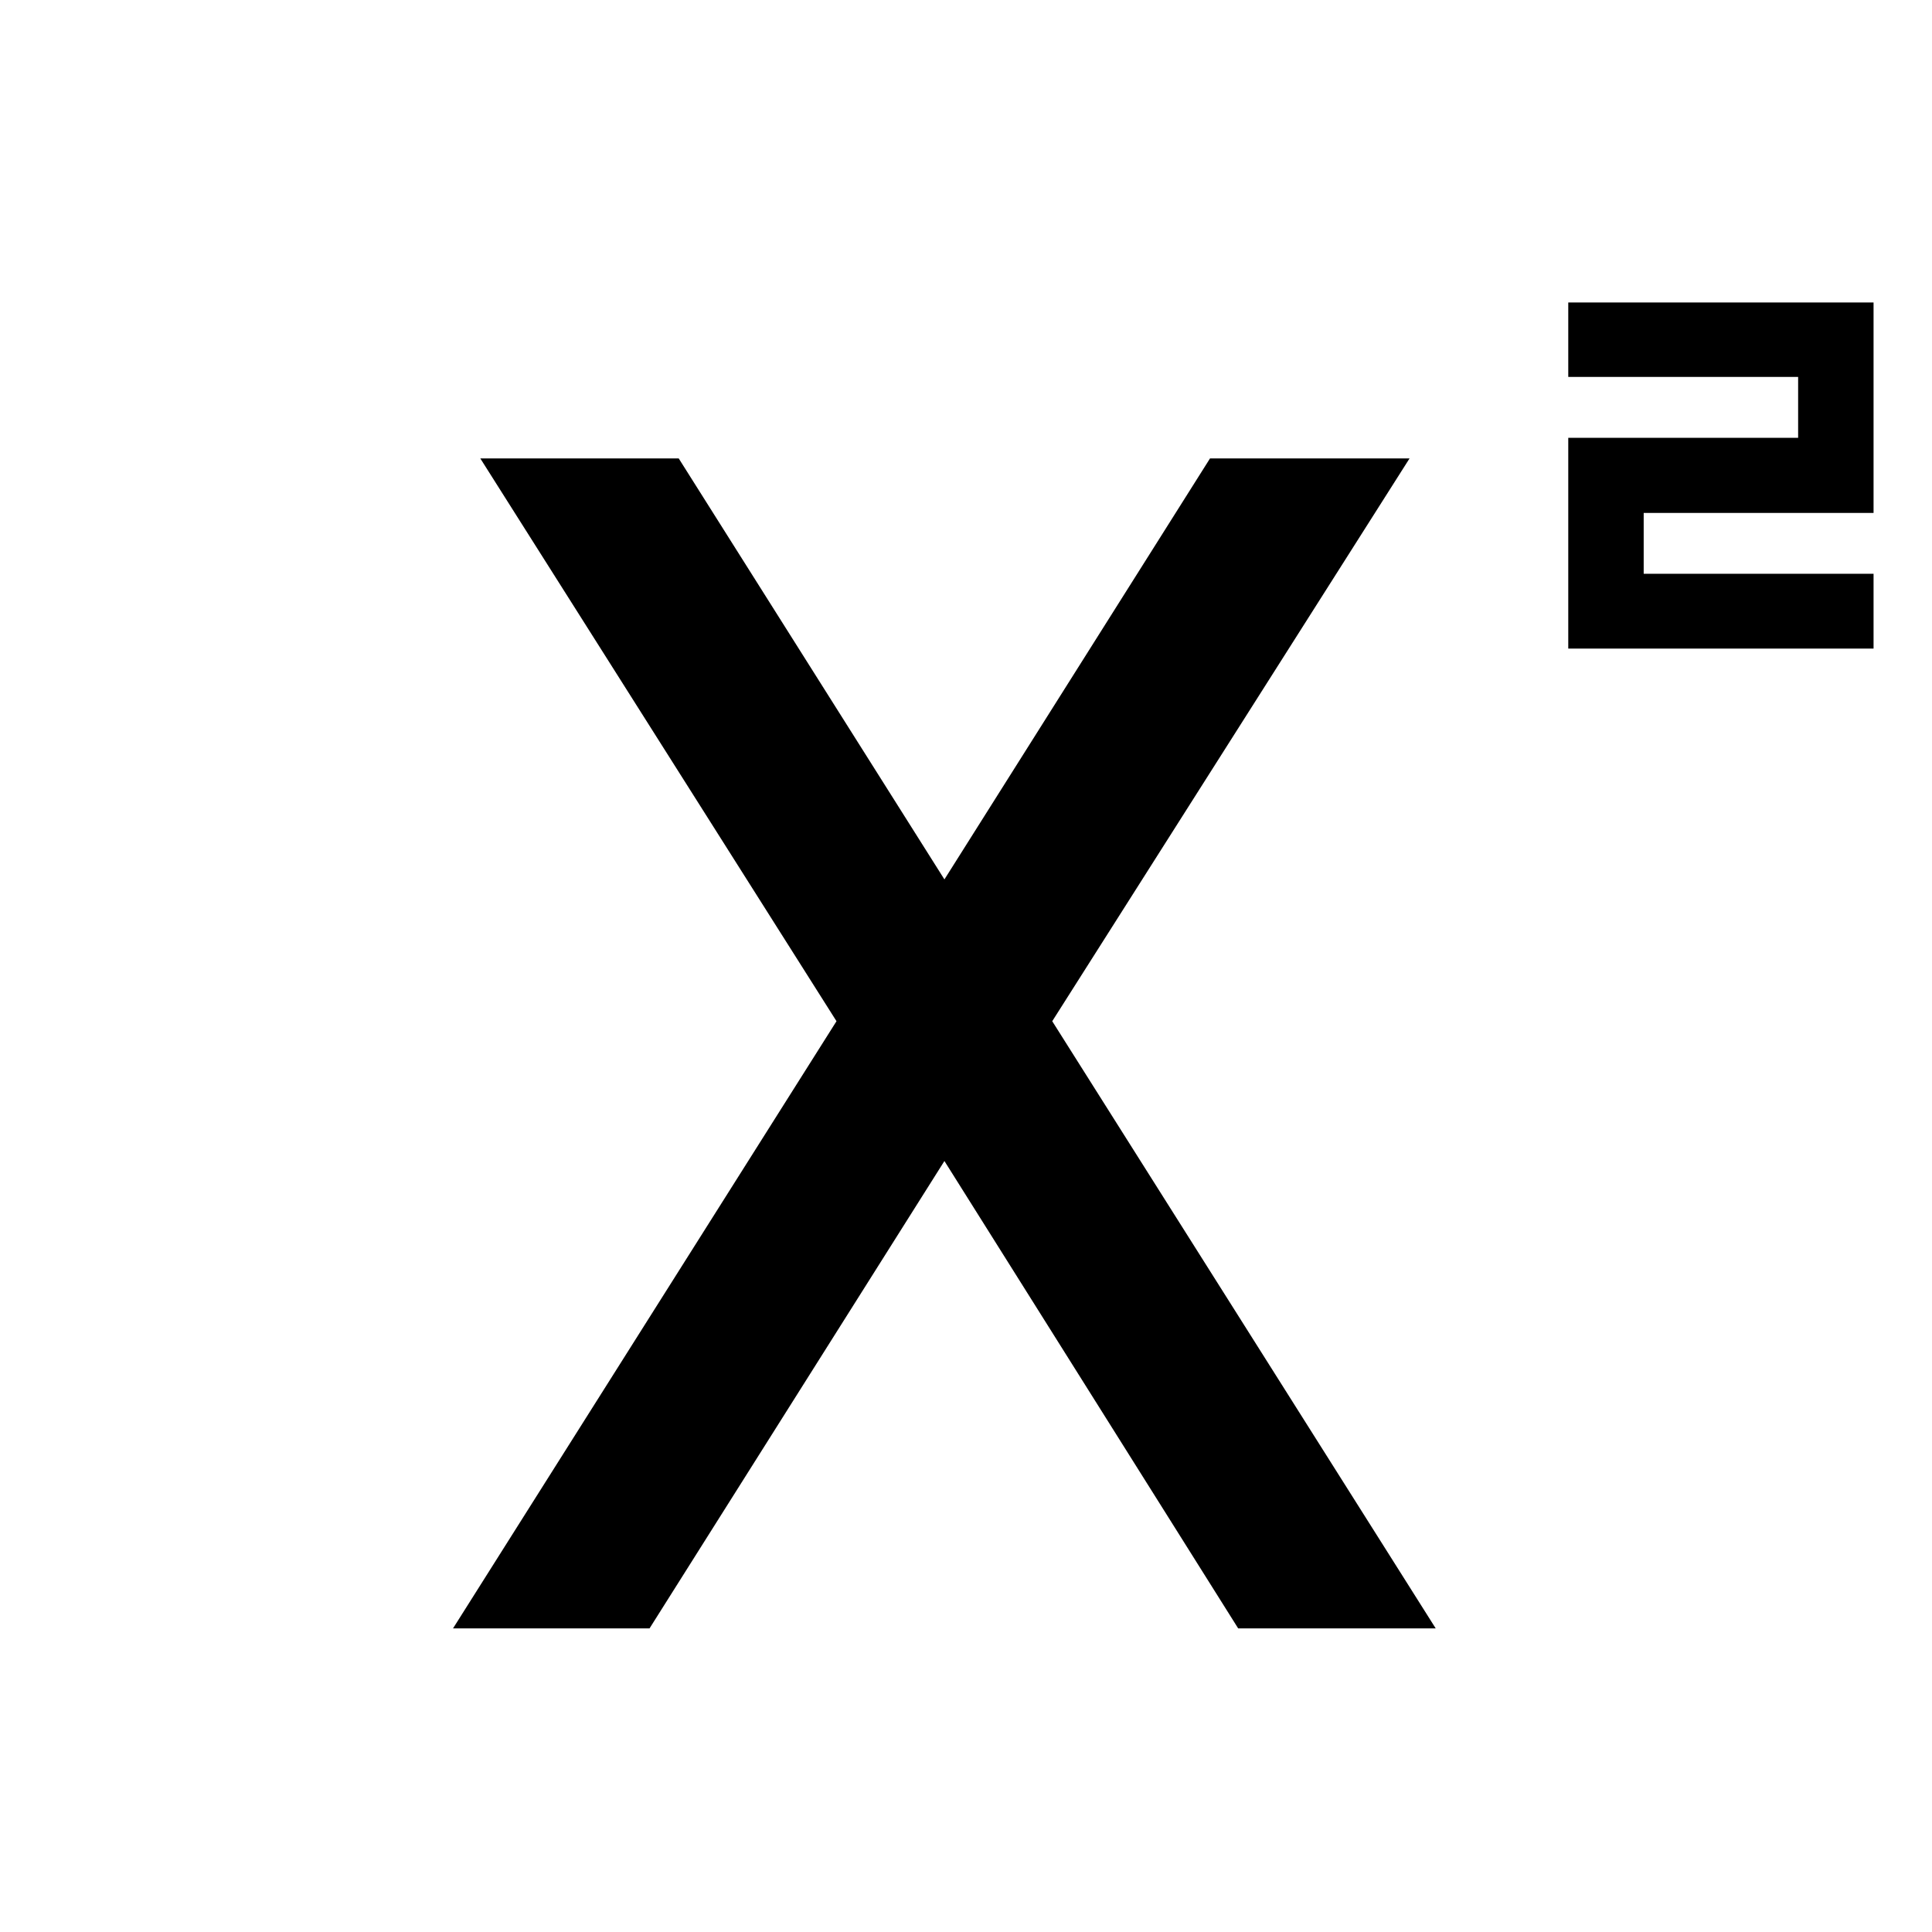<svg xmlns="http://www.w3.org/2000/svg" height="48" viewBox="0 -960 960 960" width="48"><path d="M779.26-637.72v-104.73h114.22v-30.27H779.26v-36.98h151.7v104.58H816.74v30.22h114.22v37.18h-151.7ZM225.11-150.87l190.54-301.7L238.67-732.2h98.59l133.37 211.31h-2.7L601.24-732.2h99.15L522.85-452.57l190.54 301.7h-98.15L467.93-385.24h2.7L322.76-150.87h-97.65Z"/></svg>